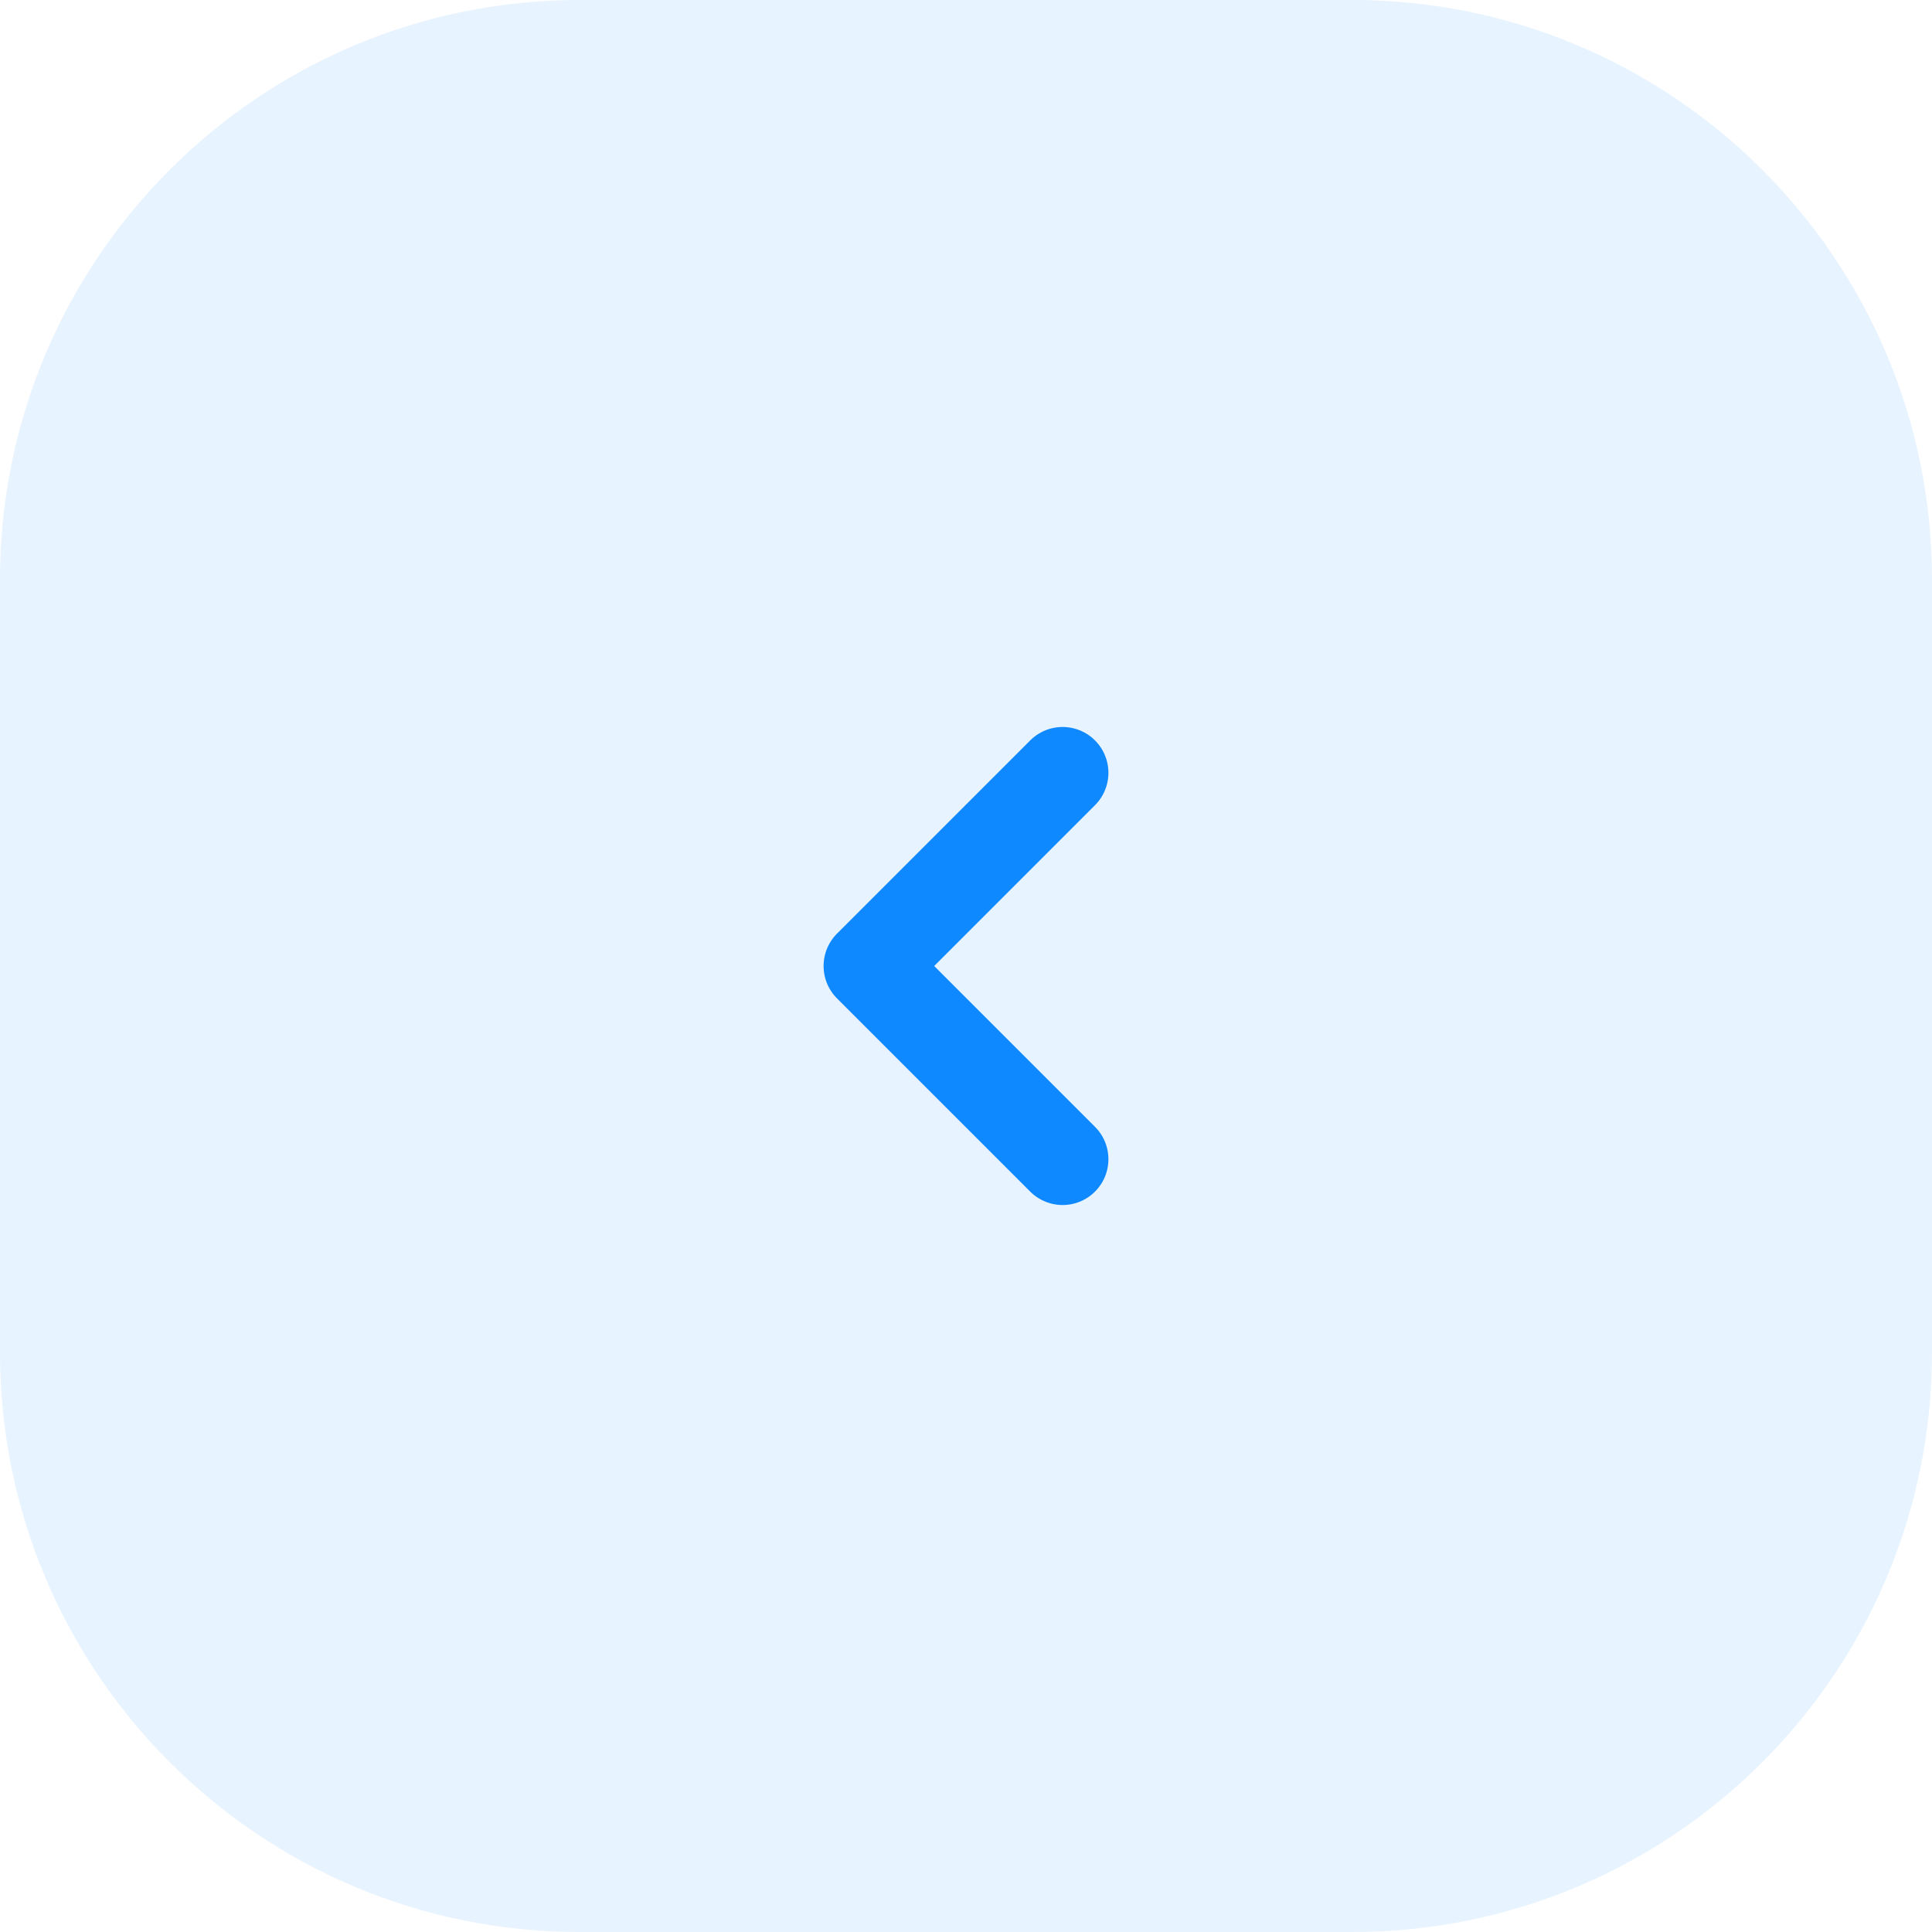 <svg width="35" height="35" viewBox="0 0 35 35" fill="none" xmlns="http://www.w3.org/2000/svg">
<path d="M24.5 0H10.5C4.701 0 0 4.701 0 10.5V24.5C0 30.299 4.701 35 10.5 35H24.5C30.299 35 35 30.299 35 24.5V10.5C35 4.701 30.299 0 24.5 0Z" fill="#0F89FF" fill-opacity="0.1"/>
<path d="M19.25 14L15.75 17.5L19.25 21" stroke="#0F89FF" stroke-width="1.66" stroke-miterlimit="10" stroke-linecap="round" stroke-linejoin="round"/>
</svg>
